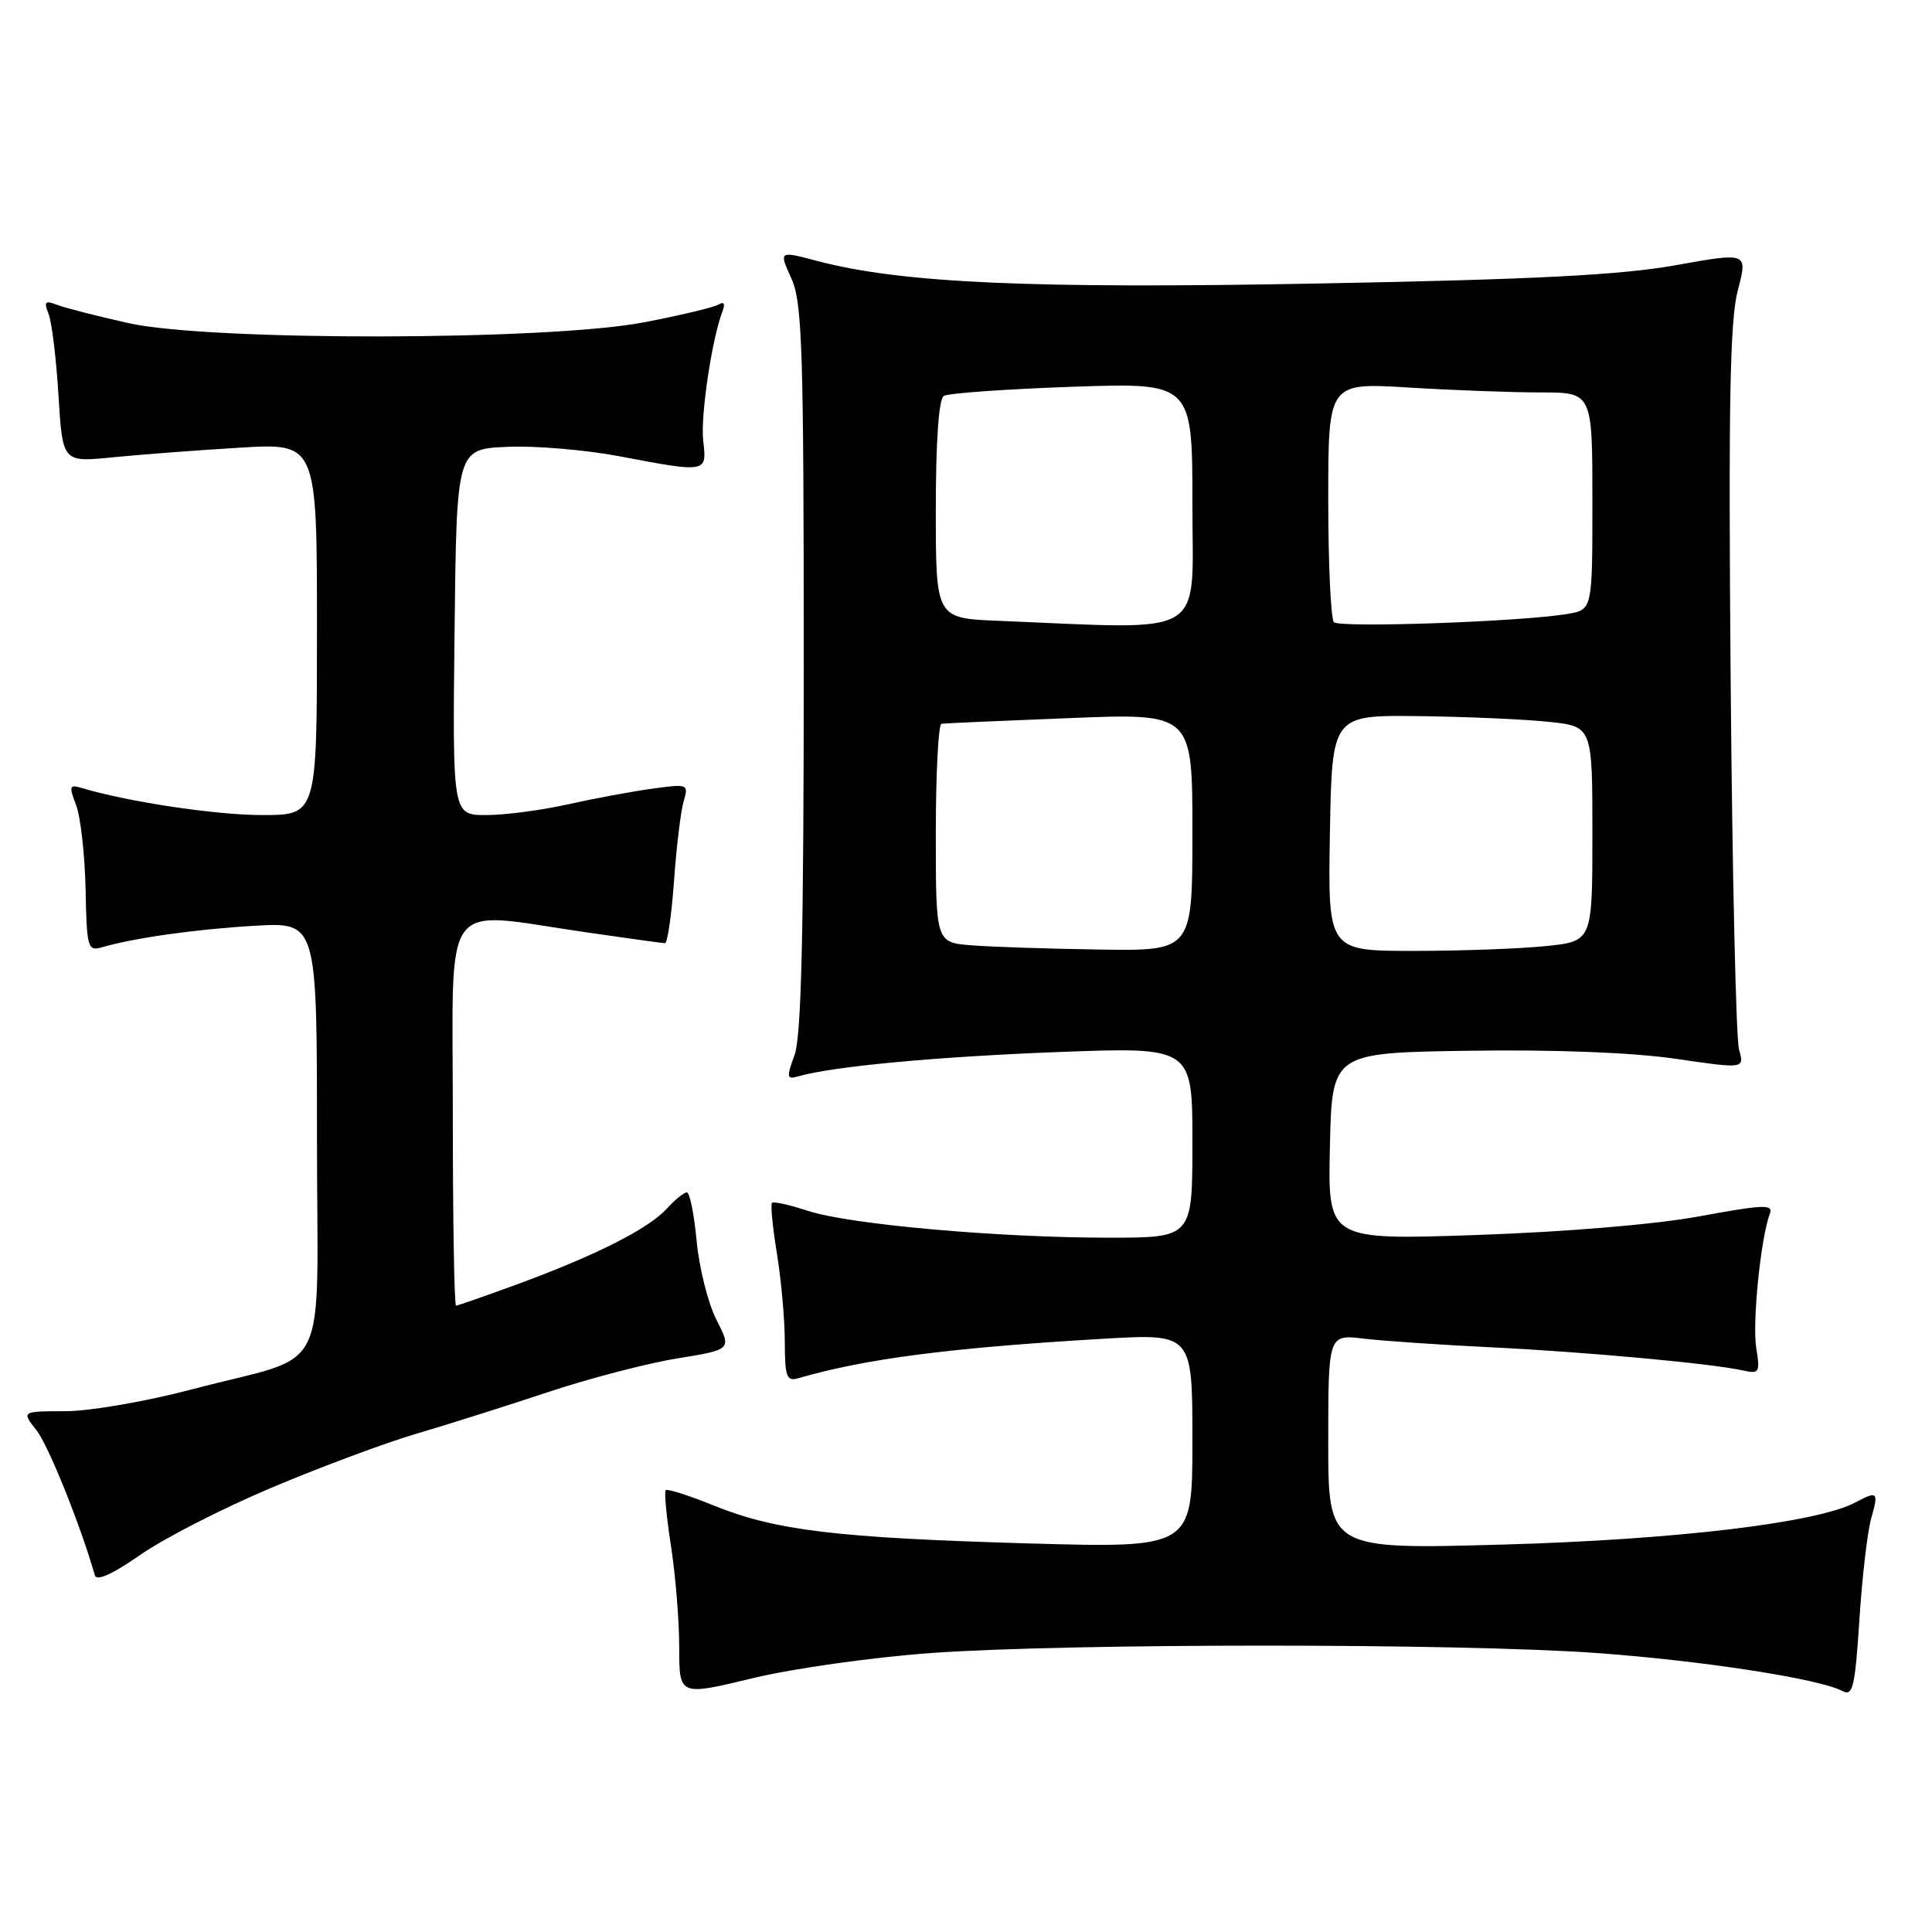 <?xml version="1.0" encoding="UTF-8" standalone="no"?>
<!DOCTYPE svg PUBLIC "-//W3C//DTD SVG 1.1//EN" "http://www.w3.org/Graphics/SVG/1.1/DTD/svg11.dtd" >
<svg xmlns="http://www.w3.org/2000/svg" xmlns:xlink="http://www.w3.org/1999/xlink" version="1.1" viewBox="0 0 256 256">
 <g >
 <path fill="currentColor"
d=" M 123.44 219.03 C 141.57 217.73 193.46 217.73 211.50 219.03 C 225.46 220.03 241.06 222.44 244.11 224.06 C 245.51 224.81 245.79 223.65 246.38 214.63 C 246.74 208.97 247.45 202.92 247.95 201.17 C 248.95 197.67 248.79 197.51 245.85 199.08 C 240.83 201.77 222.04 204.02 199.25 204.66 C 176.00 205.31 176.00 205.31 176.00 191.06 C 176.00 176.81 176.00 176.81 180.75 177.38 C 183.36 177.69 190.90 178.20 197.50 178.52 C 209.90 179.12 226.70 180.66 230.89 181.58 C 233.13 182.08 233.24 181.89 232.71 178.60 C 232.17 175.25 233.31 163.95 234.52 160.82 C 235.00 159.56 233.69 159.60 225.29 161.15 C 219.43 162.24 207.57 163.23 195.72 163.64 C 175.94 164.32 175.94 164.32 176.22 151.91 C 176.50 139.50 176.50 139.50 194.66 139.23 C 206.03 139.06 216.26 139.46 222.00 140.29 C 231.16 141.63 231.16 141.63 230.43 139.06 C 230.03 137.65 229.53 115.58 229.32 90.00 C 229.02 53.54 229.22 42.41 230.27 38.47 C 231.59 33.43 231.59 33.43 222.05 35.14 C 214.80 36.44 203.46 37.03 175.00 37.56 C 136.67 38.29 119.43 37.52 108.29 34.58 C 103.20 33.23 103.20 33.23 104.85 36.87 C 106.31 40.08 106.50 46.03 106.50 88.50 C 106.50 123.75 106.18 137.38 105.28 139.81 C 104.19 142.78 104.24 143.06 105.78 142.62 C 110.35 141.30 124.18 140.01 140.25 139.40 C 158.00 138.73 158.00 138.73 158.00 151.37 C 158.00 164.00 158.00 164.00 146.92 164.00 C 132.26 164.00 112.58 162.25 107.08 160.45 C 104.65 159.66 102.49 159.17 102.29 159.38 C 102.08 159.58 102.38 162.62 102.95 166.13 C 103.52 169.63 103.99 174.89 103.99 177.82 C 104.00 182.41 104.24 183.07 105.75 182.63 C 114.70 180.03 125.90 178.58 146.25 177.39 C 158.00 176.71 158.00 176.71 158.00 190.92 C 158.00 205.13 158.00 205.13 136.25 204.51 C 110.83 203.77 102.81 202.81 94.60 199.50 C 91.30 198.16 88.42 197.24 88.21 197.46 C 88.00 197.67 88.31 201.00 88.91 204.86 C 89.51 208.72 90.00 214.77 90.00 218.30 C 90.00 224.72 90.00 224.72 99.69 222.38 C 105.06 221.08 115.66 219.59 123.44 219.03 Z  M 35.95 197.14 C 42.44 194.40 51.07 191.18 55.13 189.99 C 59.18 188.80 67.00 186.33 72.50 184.50 C 78.00 182.67 85.75 180.64 89.73 180.00 C 96.95 178.83 96.95 178.83 94.93 174.87 C 93.82 172.70 92.65 168.01 92.31 164.46 C 91.98 160.91 91.40 158.00 91.01 158.00 C 90.63 158.00 89.45 158.95 88.40 160.11 C 86.00 162.77 79.13 166.26 68.87 170.05 C 64.47 171.67 60.67 173.00 60.43 173.00 C 60.19 173.00 60.00 161.53 60.00 147.50 C 60.00 118.27 58.21 120.72 77.50 123.51 C 83.00 124.31 87.77 124.97 88.11 124.98 C 88.44 124.99 88.98 121.29 89.31 116.75 C 89.63 112.21 90.21 107.45 90.59 106.17 C 91.26 103.89 91.16 103.85 86.39 104.51 C 83.70 104.88 78.66 105.82 75.19 106.59 C 71.72 107.37 66.87 108.00 64.42 108.00 C 59.96 108.00 59.96 108.00 60.23 83.75 C 60.50 59.50 60.50 59.50 67.22 59.21 C 70.91 59.04 77.60 59.61 82.08 60.46 C 93.69 62.66 93.68 62.66 93.18 58.43 C 92.80 55.15 94.32 44.94 95.74 41.23 C 96.11 40.26 95.93 39.92 95.25 40.34 C 94.65 40.71 90.19 41.78 85.33 42.71 C 72.63 45.15 27.78 45.22 17.00 42.81 C 12.88 41.89 8.63 40.80 7.58 40.40 C 5.97 39.77 5.78 39.97 6.43 41.58 C 6.86 42.63 7.45 47.50 7.75 52.38 C 8.29 61.26 8.29 61.26 14.90 60.60 C 18.53 60.24 26.11 59.66 31.75 59.32 C 42.00 58.70 42.00 58.70 42.00 83.35 C 42.00 108.00 42.00 108.00 34.75 108.00 C 28.57 108.00 16.88 106.24 10.75 104.39 C 9.21 103.93 9.13 104.20 10.08 106.68 C 10.68 108.23 11.24 113.24 11.34 117.80 C 11.49 125.59 11.62 126.07 13.50 125.52 C 17.85 124.27 25.89 123.13 33.75 122.67 C 42.00 122.19 42.00 122.19 42.00 150.62 C 42.00 183.49 44.14 179.15 25.50 184.08 C 19.42 185.69 11.90 186.99 8.68 186.99 C 2.85 187.00 2.85 187.00 4.83 189.51 C 6.41 191.52 10.63 201.99 12.57 208.74 C 12.80 209.54 14.92 208.59 18.54 206.06 C 21.63 203.89 29.46 199.88 35.95 197.14 Z  M 128.75 125.26 C 124.00 124.89 124.00 124.89 124.00 110.45 C 124.00 102.50 124.34 95.95 124.75 95.90 C 125.16 95.84 132.81 95.50 141.75 95.15 C 158.00 94.50 158.00 94.50 158.00 110.25 C 158.00 126.00 158.00 126.00 145.75 125.82 C 139.01 125.72 131.36 125.47 128.75 125.26 Z  M 176.22 110.37 C 176.50 94.75 176.50 94.75 188.00 94.89 C 194.32 94.97 202.09 95.31 205.25 95.65 C 211.00 96.26 211.00 96.26 211.00 110.49 C 211.00 124.72 211.00 124.72 204.85 125.36 C 201.47 125.71 193.59 126.00 187.33 126.00 C 175.95 126.00 175.95 126.00 176.22 110.37 Z  M 132.25 82.26 C 124.00 81.92 124.00 81.92 124.00 67.52 C 124.00 58.45 124.39 52.88 125.06 52.46 C 125.64 52.10 133.29 51.56 142.06 51.25 C 158.00 50.70 158.00 50.70 158.00 66.85 C 158.00 84.82 160.37 83.40 132.25 82.26 Z  M 176.75 82.44 C 176.34 82.02 176.00 74.70 176.00 66.18 C 176.00 50.70 176.00 50.70 186.66 51.35 C 192.52 51.71 200.39 52.00 204.16 52.00 C 211.00 52.00 211.00 52.00 211.00 66.39 C 211.00 80.78 211.00 80.78 207.75 81.34 C 201.82 82.37 177.51 83.23 176.75 82.44 Z "/>
</g>
</svg>